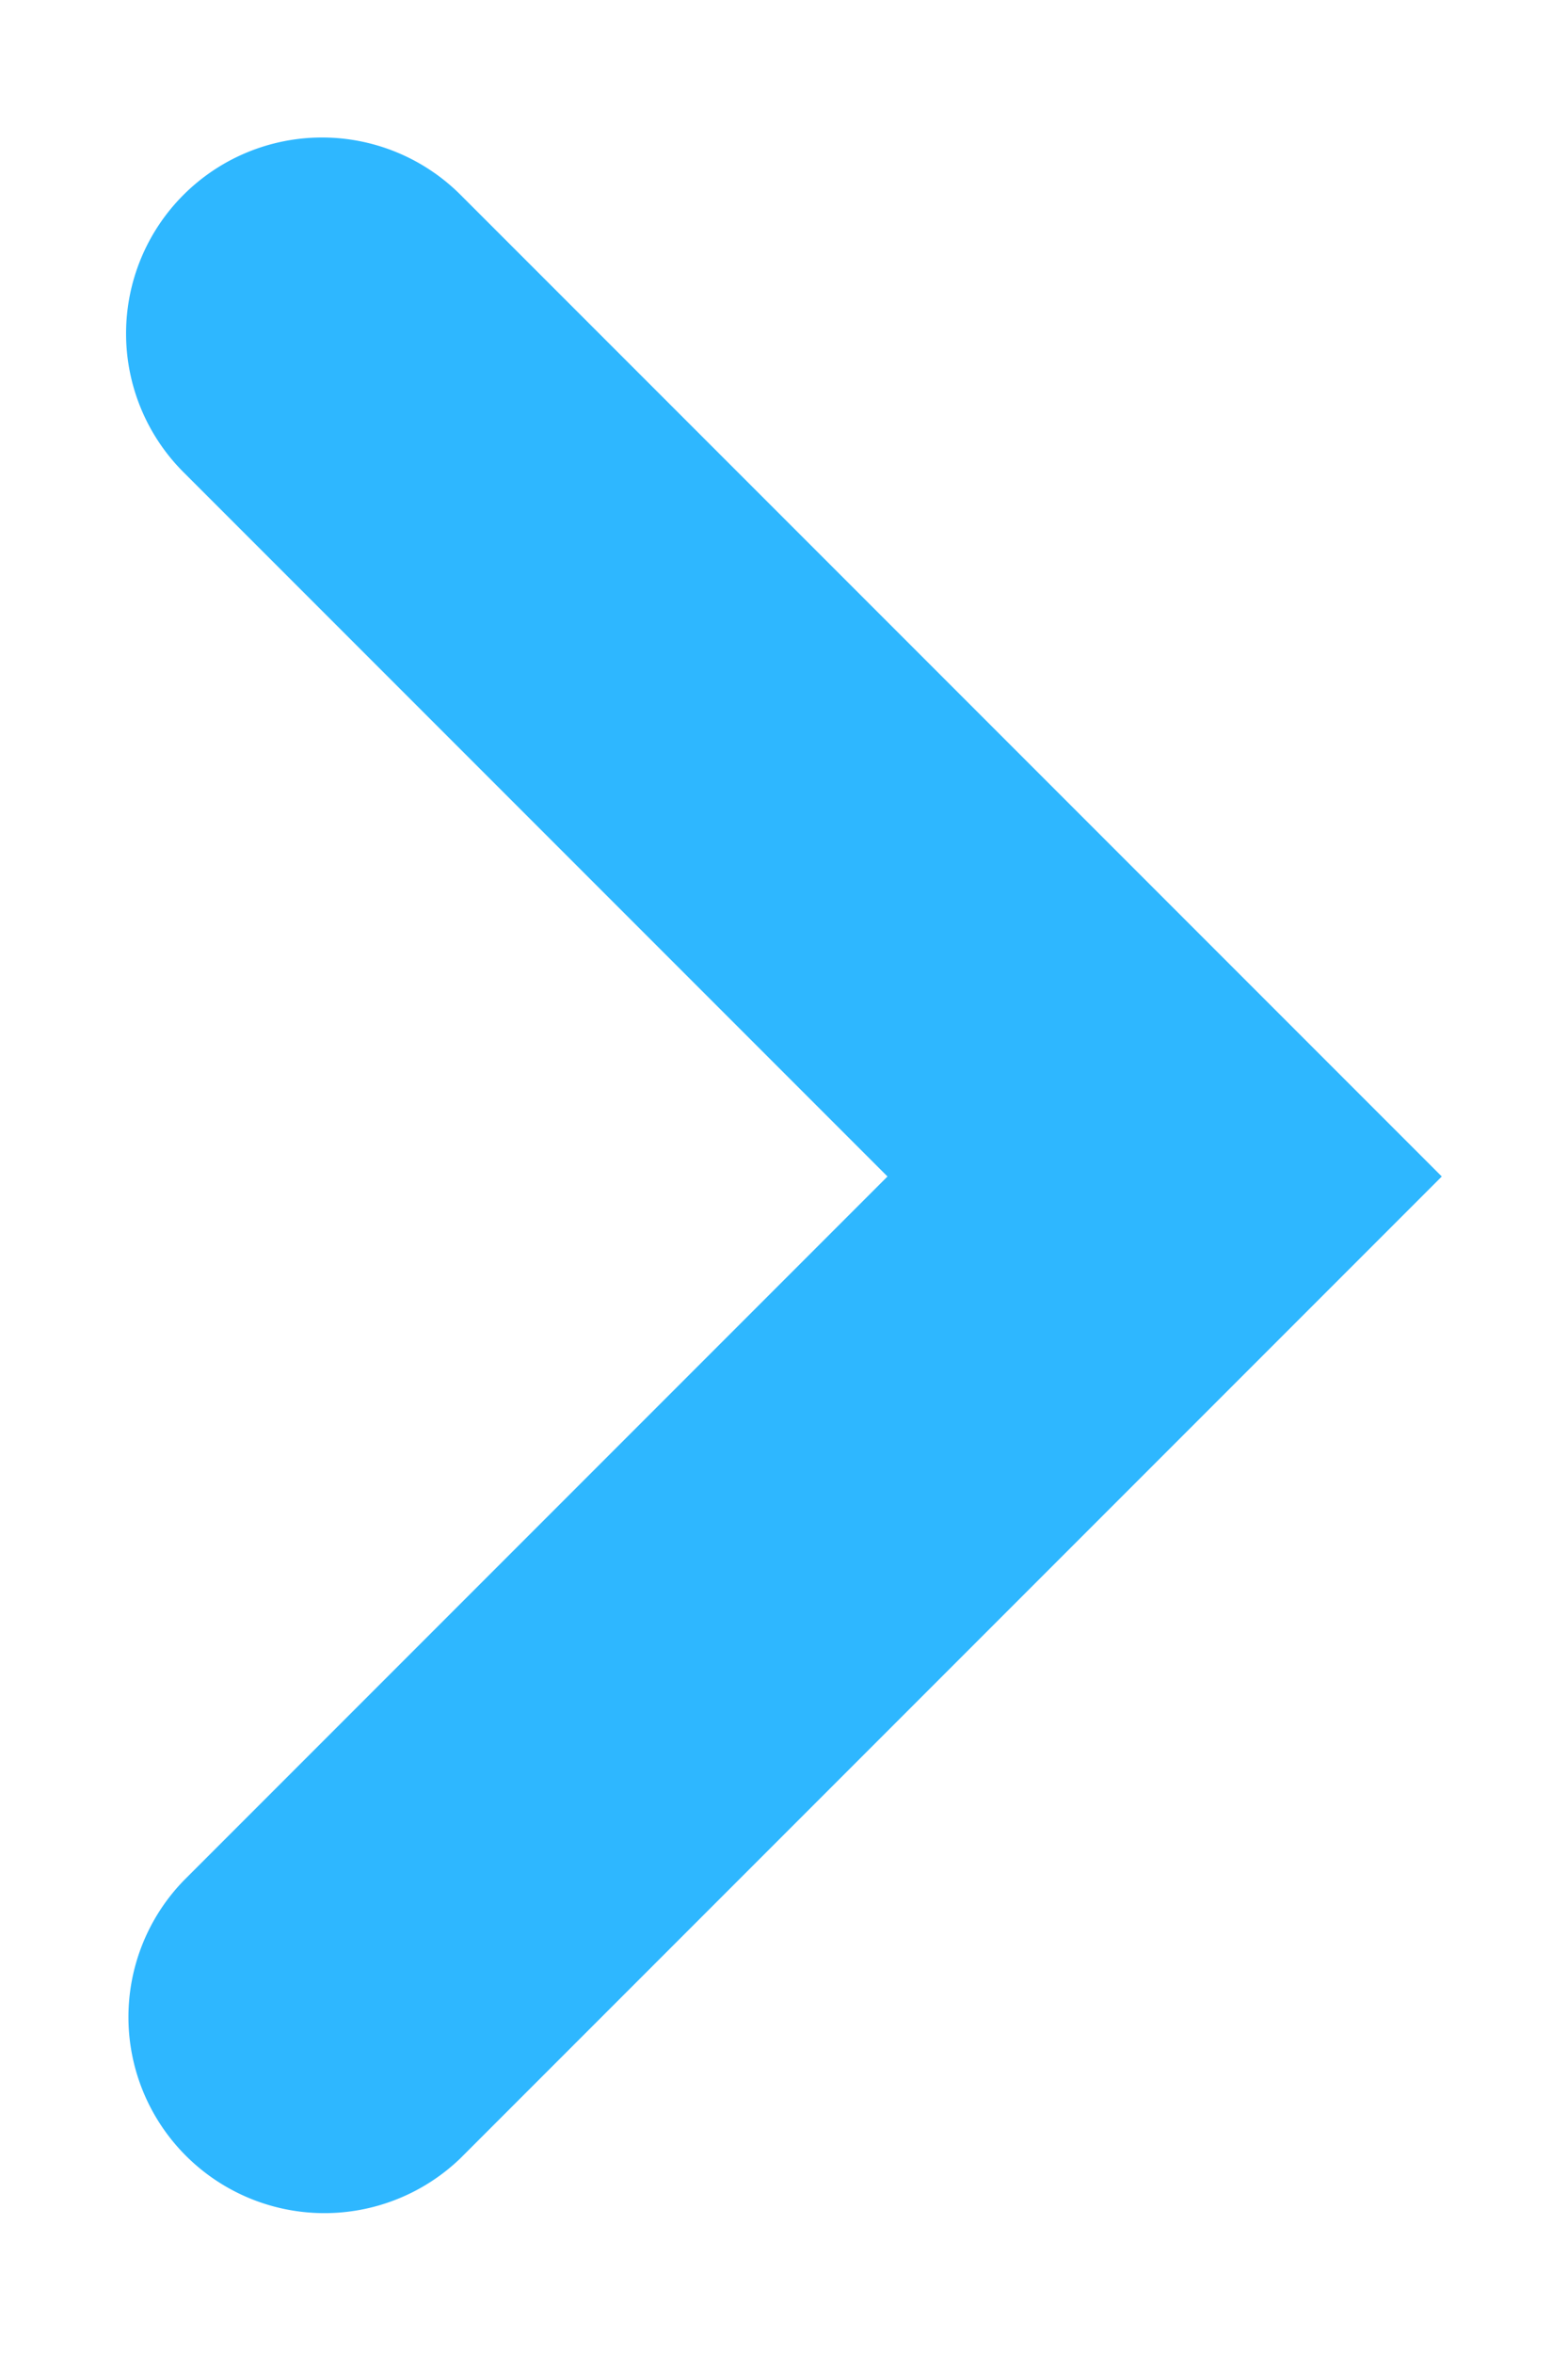 <svg width="8" height="12" fill="none" xmlns="http://www.w3.org/2000/svg"><path fill-rule="evenodd" clip-rule="evenodd" d="M.936.994a1 1 0 011.414 0L7.356 6 2.35 11.006A1 1 0 01.936 9.592L4.528 6 .936 2.408a1 1 0 010-1.414z" fill="#2EB7FF"/></svg>